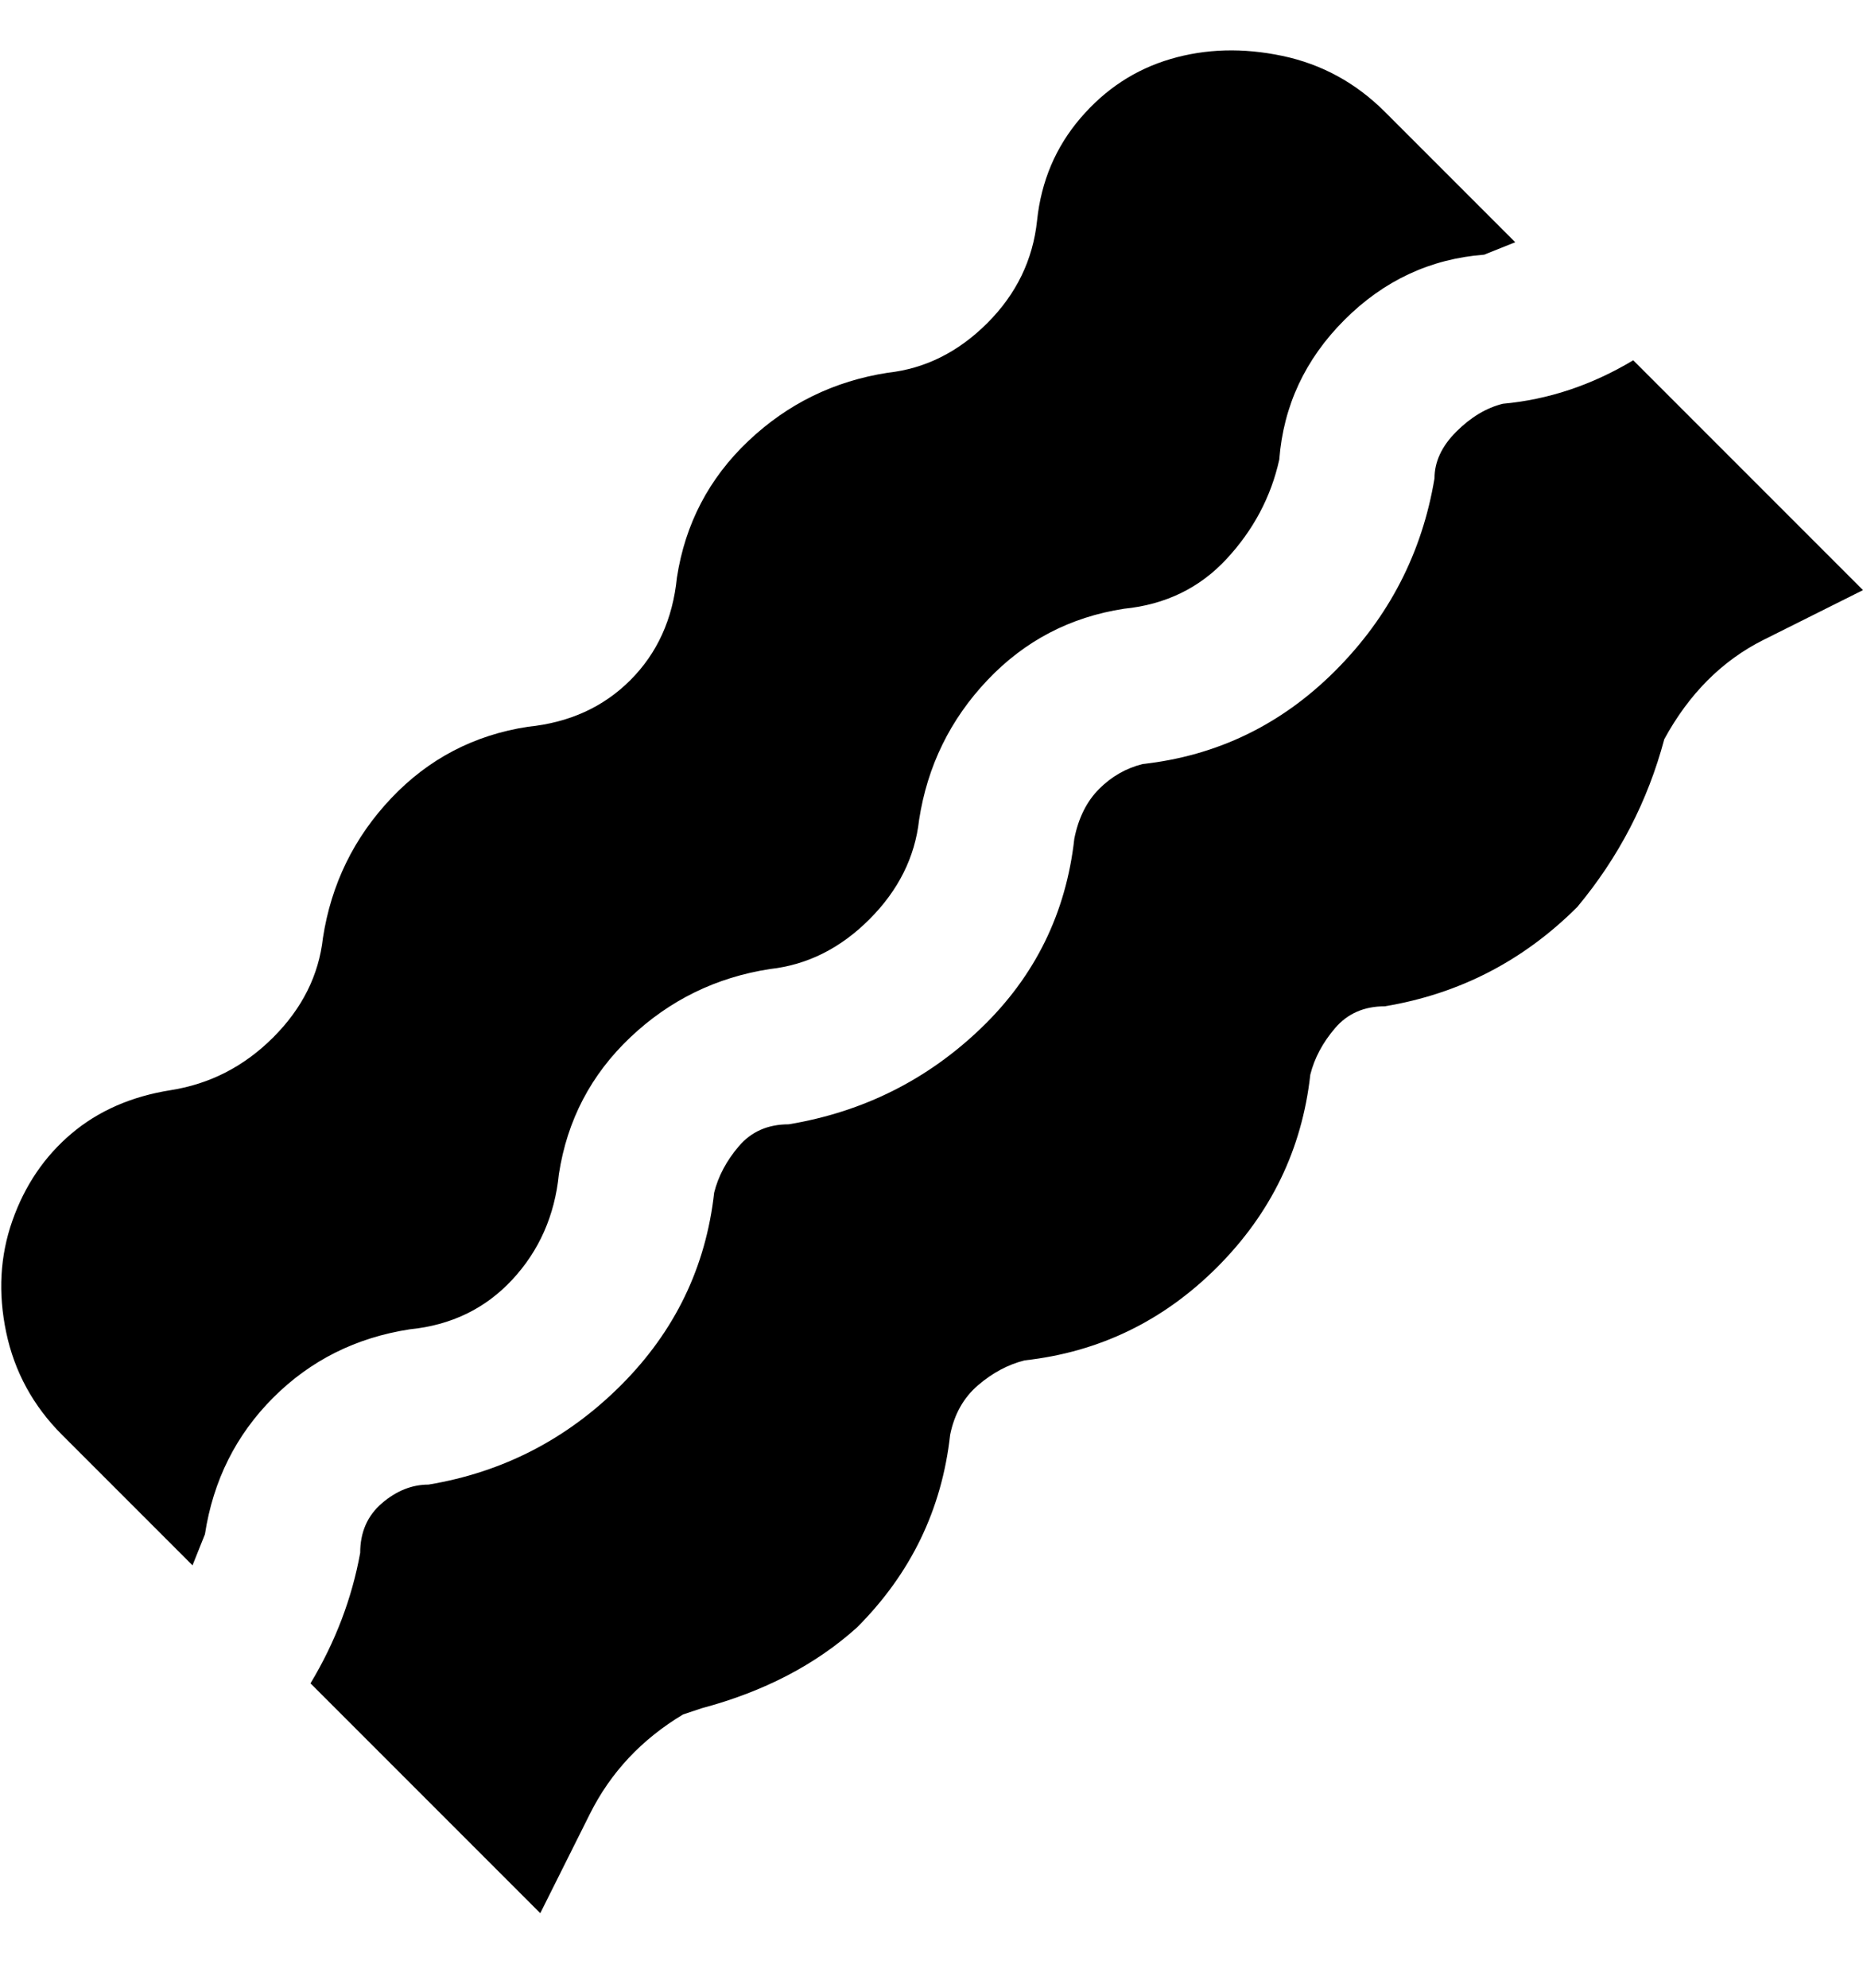 <svg viewBox="0 0 300 320" xmlns="http://www.w3.org/2000/svg"><path d="M66 214q-13 2-22 11t-11 22l-2 5-21-21q-7-7-9-16.5t1-18q3-8.5 9.5-14t16-7Q37 174 44 167t8-16q2-13 11-22.5T85 117q10-1 16.5-7.5T109 93q2-13 11.5-22T143 60q9-1 16-8t8-16.5q1-9.5 7-16.5t14.5-9.5q8.5-2.5 18-.5t16.5 9l21 21-5 2q-13 1-22.5 10.5T206 74q-2 9-8.5 16T181 98q-13 2-22 11.5T148 132q-1 9-8 16t-16 8q-13 2-22.5 11T90 189q-1 10-7.5 17T66 214zM263 58q-10 6-21 7-4 1-7.5 4.5T231 77q-3 18-16 31t-31 15q-4 1-7 4t-4 8q-2 18-15 30.5T127 181q-5 0-8 3.5t-4 7.5q-2 18-15 31t-31 16q-4 0-7.5 3t-3.5 8q-2 11-8 21l37 37 8-16q5-10 15-16l3-1q15-4 25-13 13-13 15-31 1-5 4.5-8t7.5-4q18-2 31-15t15-31q1-4 4-7.5t8-3.5q18-3 31-16 10-12 14-27 6-11 16-16l16-8-37-37z"/></svg>